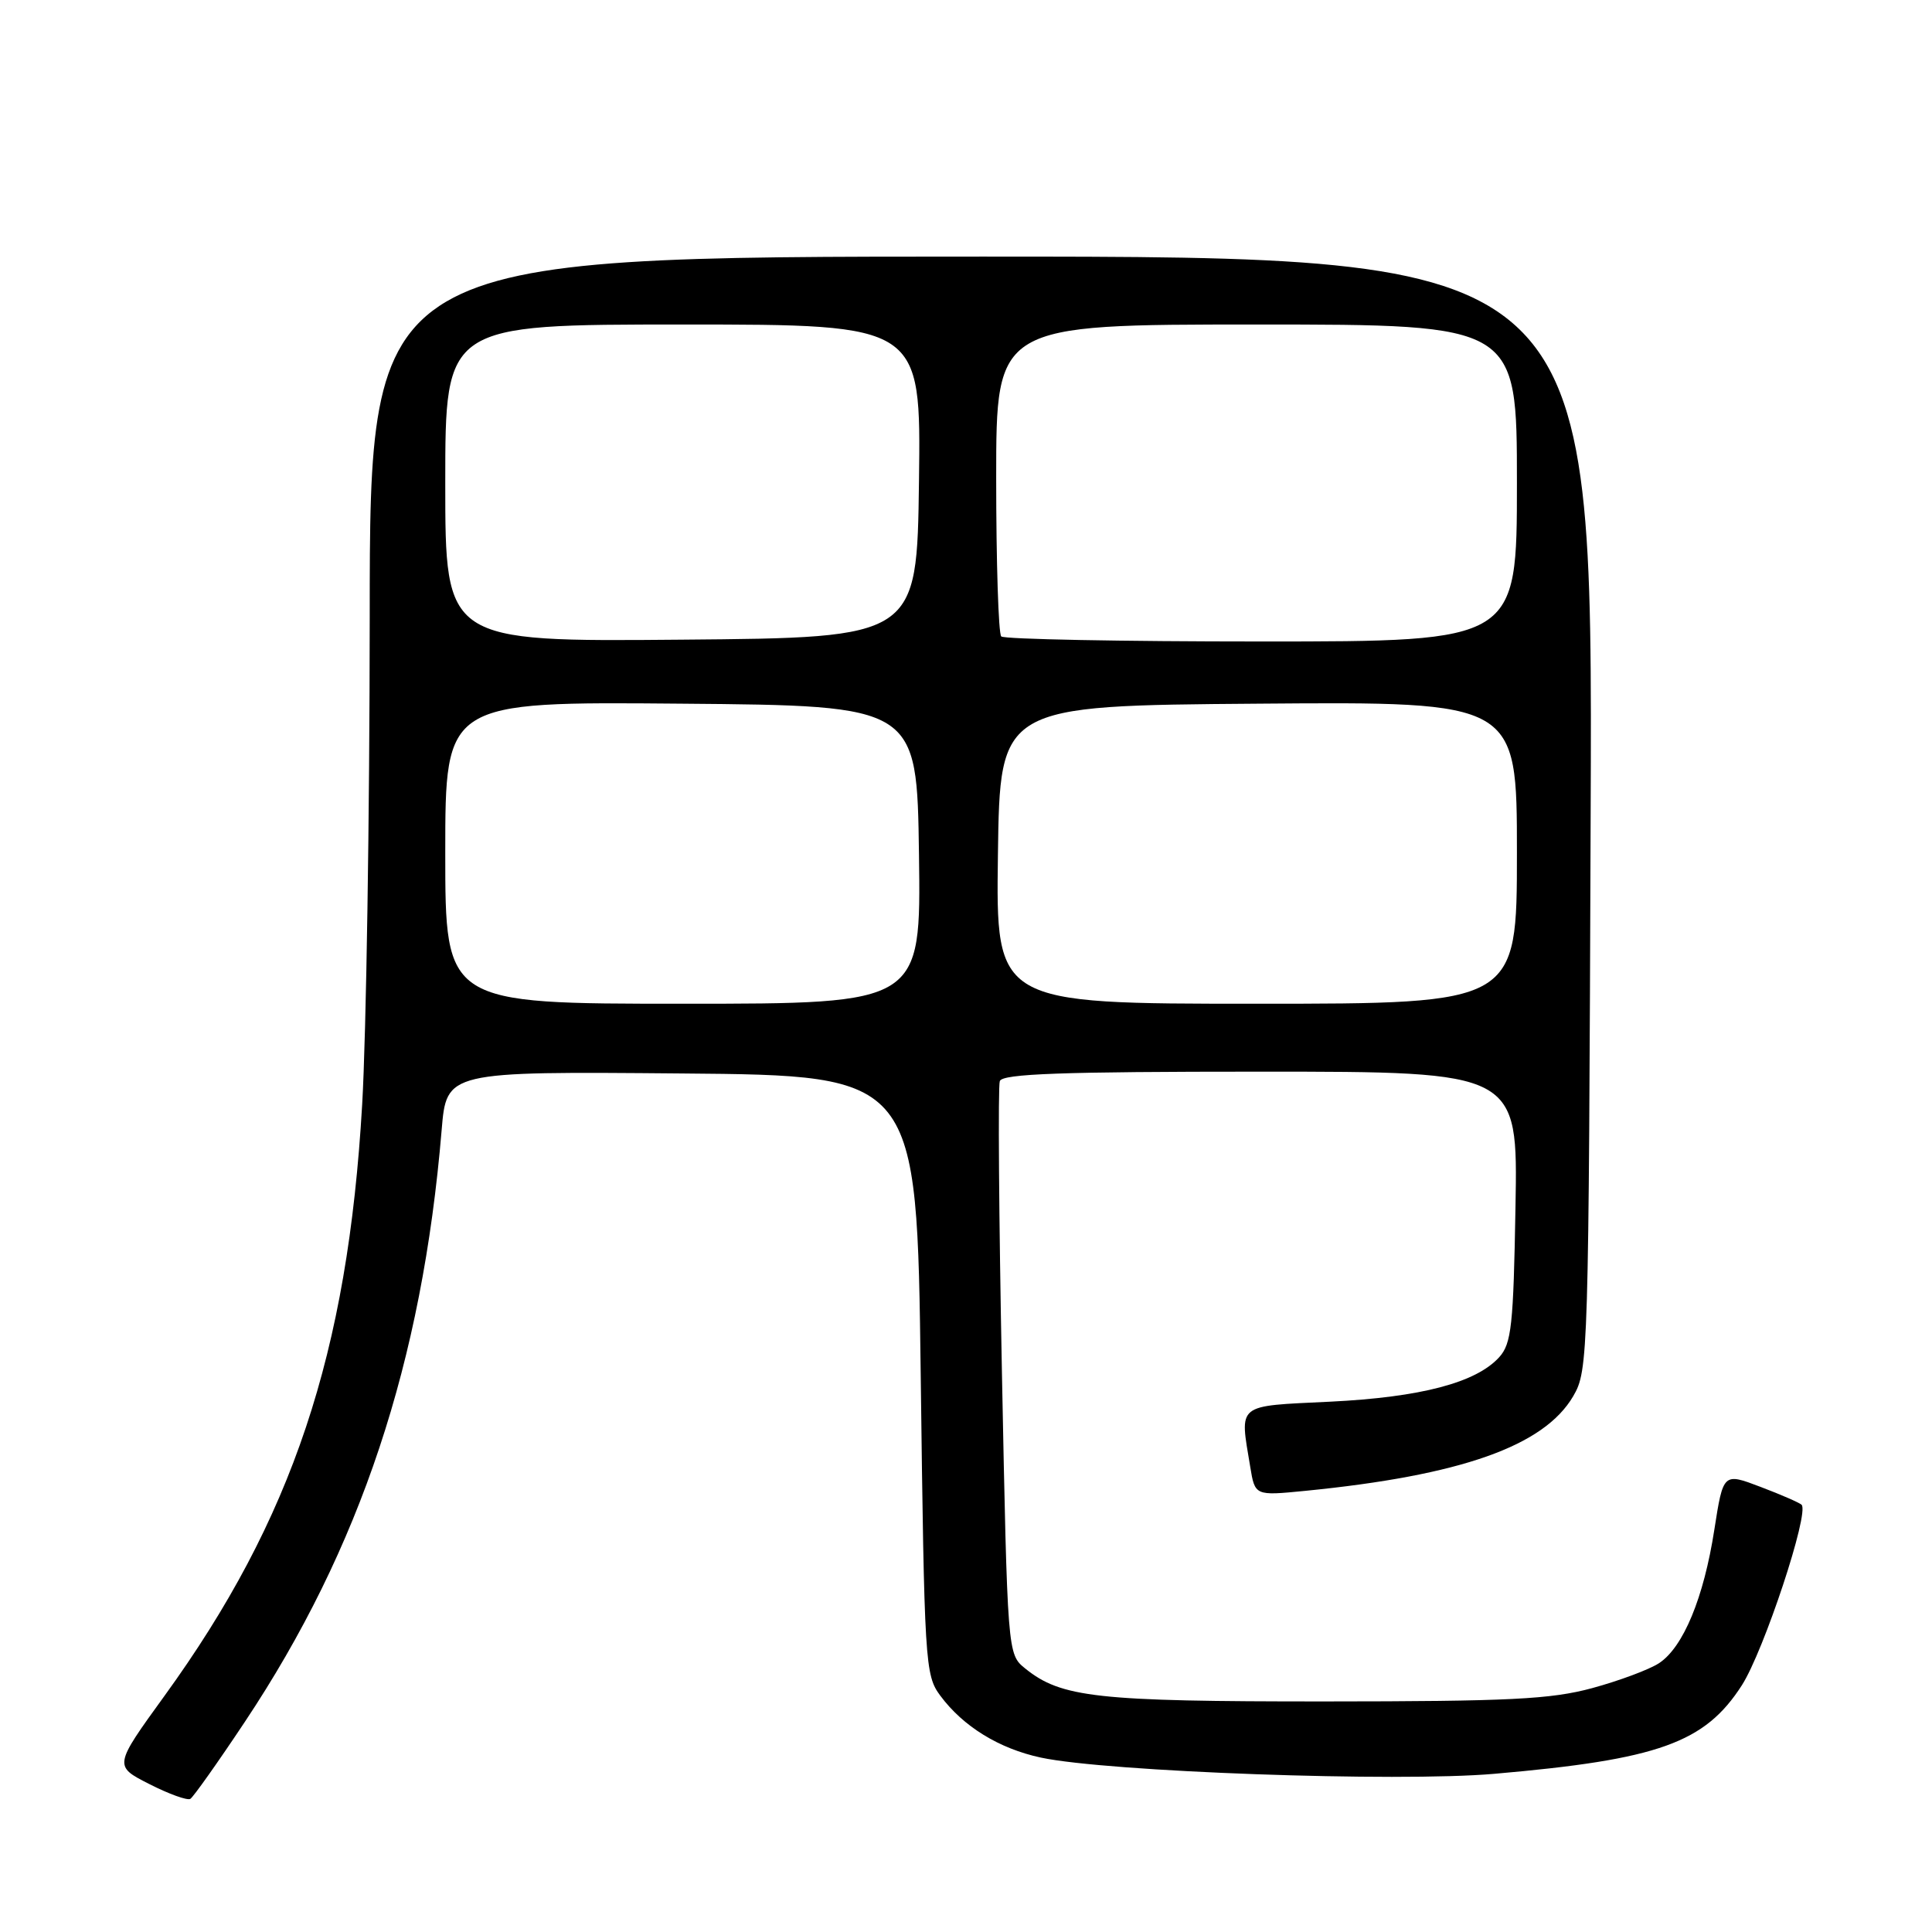 <?xml version="1.0" encoding="UTF-8" standalone="no"?>
<!DOCTYPE svg PUBLIC "-//W3C//DTD SVG 1.1//EN" "http://www.w3.org/Graphics/SVG/1.1/DTD/svg11.dtd" >
<svg xmlns="http://www.w3.org/2000/svg" xmlns:xlink="http://www.w3.org/1999/xlink" version="1.1" viewBox="0 0 256 256">
 <g >
 <path fill="currentColor"
d=" M 32.44 228.16 C 47.75 205.16 55.95 180.52 58.52 149.74 C 59.17 141.97 59.17 141.97 90.34 142.24 C 121.50 142.50 121.50 142.50 122.00 182.18 C 122.48 220.46 122.57 221.96 124.59 224.68 C 127.62 228.77 132.38 231.70 137.92 232.89 C 146.76 234.78 185.12 236.16 198.00 235.04 C 219.75 233.15 225.90 230.95 230.81 223.30 C 233.72 218.75 239.78 200.45 238.72 199.39 C 238.45 199.12 236.00 198.05 233.28 197.02 C 228.34 195.14 228.34 195.14 227.16 202.68 C 225.76 211.72 223.04 218.27 219.83 220.38 C 218.53 221.23 214.55 222.71 210.99 223.68 C 205.49 225.17 200.05 225.44 175.50 225.45 C 145.31 225.46 140.62 224.94 135.84 221.08 C 133.50 219.18 133.50 219.18 132.76 181.84 C 132.36 161.30 132.23 143.94 132.48 143.25 C 132.83 142.28 140.67 142.00 167.03 142.00 C 201.13 142.00 201.13 142.00 200.81 159.90 C 200.54 175.64 200.28 178.04 198.65 179.84 C 195.59 183.21 188.28 185.14 176.25 185.73 C 163.68 186.34 164.26 185.88 165.66 194.35 C 166.29 198.20 166.29 198.20 172.90 197.55 C 193.57 195.51 204.59 191.62 208.46 185.00 C 210.46 181.57 210.51 179.97 210.77 107.75 C 211.05 34.00 211.05 34.00 130.02 34.00 C 49.00 34.00 49.00 34.00 48.99 81.75 C 48.98 108.01 48.53 137.08 47.99 146.34 C 46.08 179.36 38.74 201.32 21.81 224.69 C 15.07 234.00 15.07 234.00 19.79 236.40 C 22.38 237.72 24.83 238.60 25.22 238.36 C 25.62 238.11 28.87 233.53 32.44 228.16 Z  M 59.00 112.99 C 59.00 92.97 59.00 92.97 90.25 93.24 C 121.50 93.50 121.50 93.50 121.77 113.25 C 122.04 133.00 122.04 133.00 90.52 133.00 C 59.00 133.00 59.00 133.00 59.00 112.99 Z  M 132.23 113.25 C 132.50 93.50 132.50 93.50 166.75 93.24 C 201.00 92.97 201.00 92.97 201.00 112.99 C 201.00 133.00 201.00 133.00 166.48 133.00 C 131.96 133.00 131.96 133.00 132.23 113.25 Z  M 59.00 64.01 C 59.00 43.00 59.00 43.00 90.52 43.00 C 122.04 43.00 122.04 43.00 121.77 63.75 C 121.50 84.50 121.50 84.50 90.25 84.76 C 59.00 85.03 59.00 85.03 59.00 64.01 Z  M 132.67 84.33 C 132.30 83.97 132.00 74.52 132.00 63.33 C 132.00 43.00 132.00 43.00 166.50 43.00 C 201.00 43.00 201.00 43.00 201.00 64.00 C 201.00 85.00 201.00 85.00 167.17 85.00 C 148.56 85.00 133.03 84.70 132.67 84.33 Z "/>
</g>
</svg>